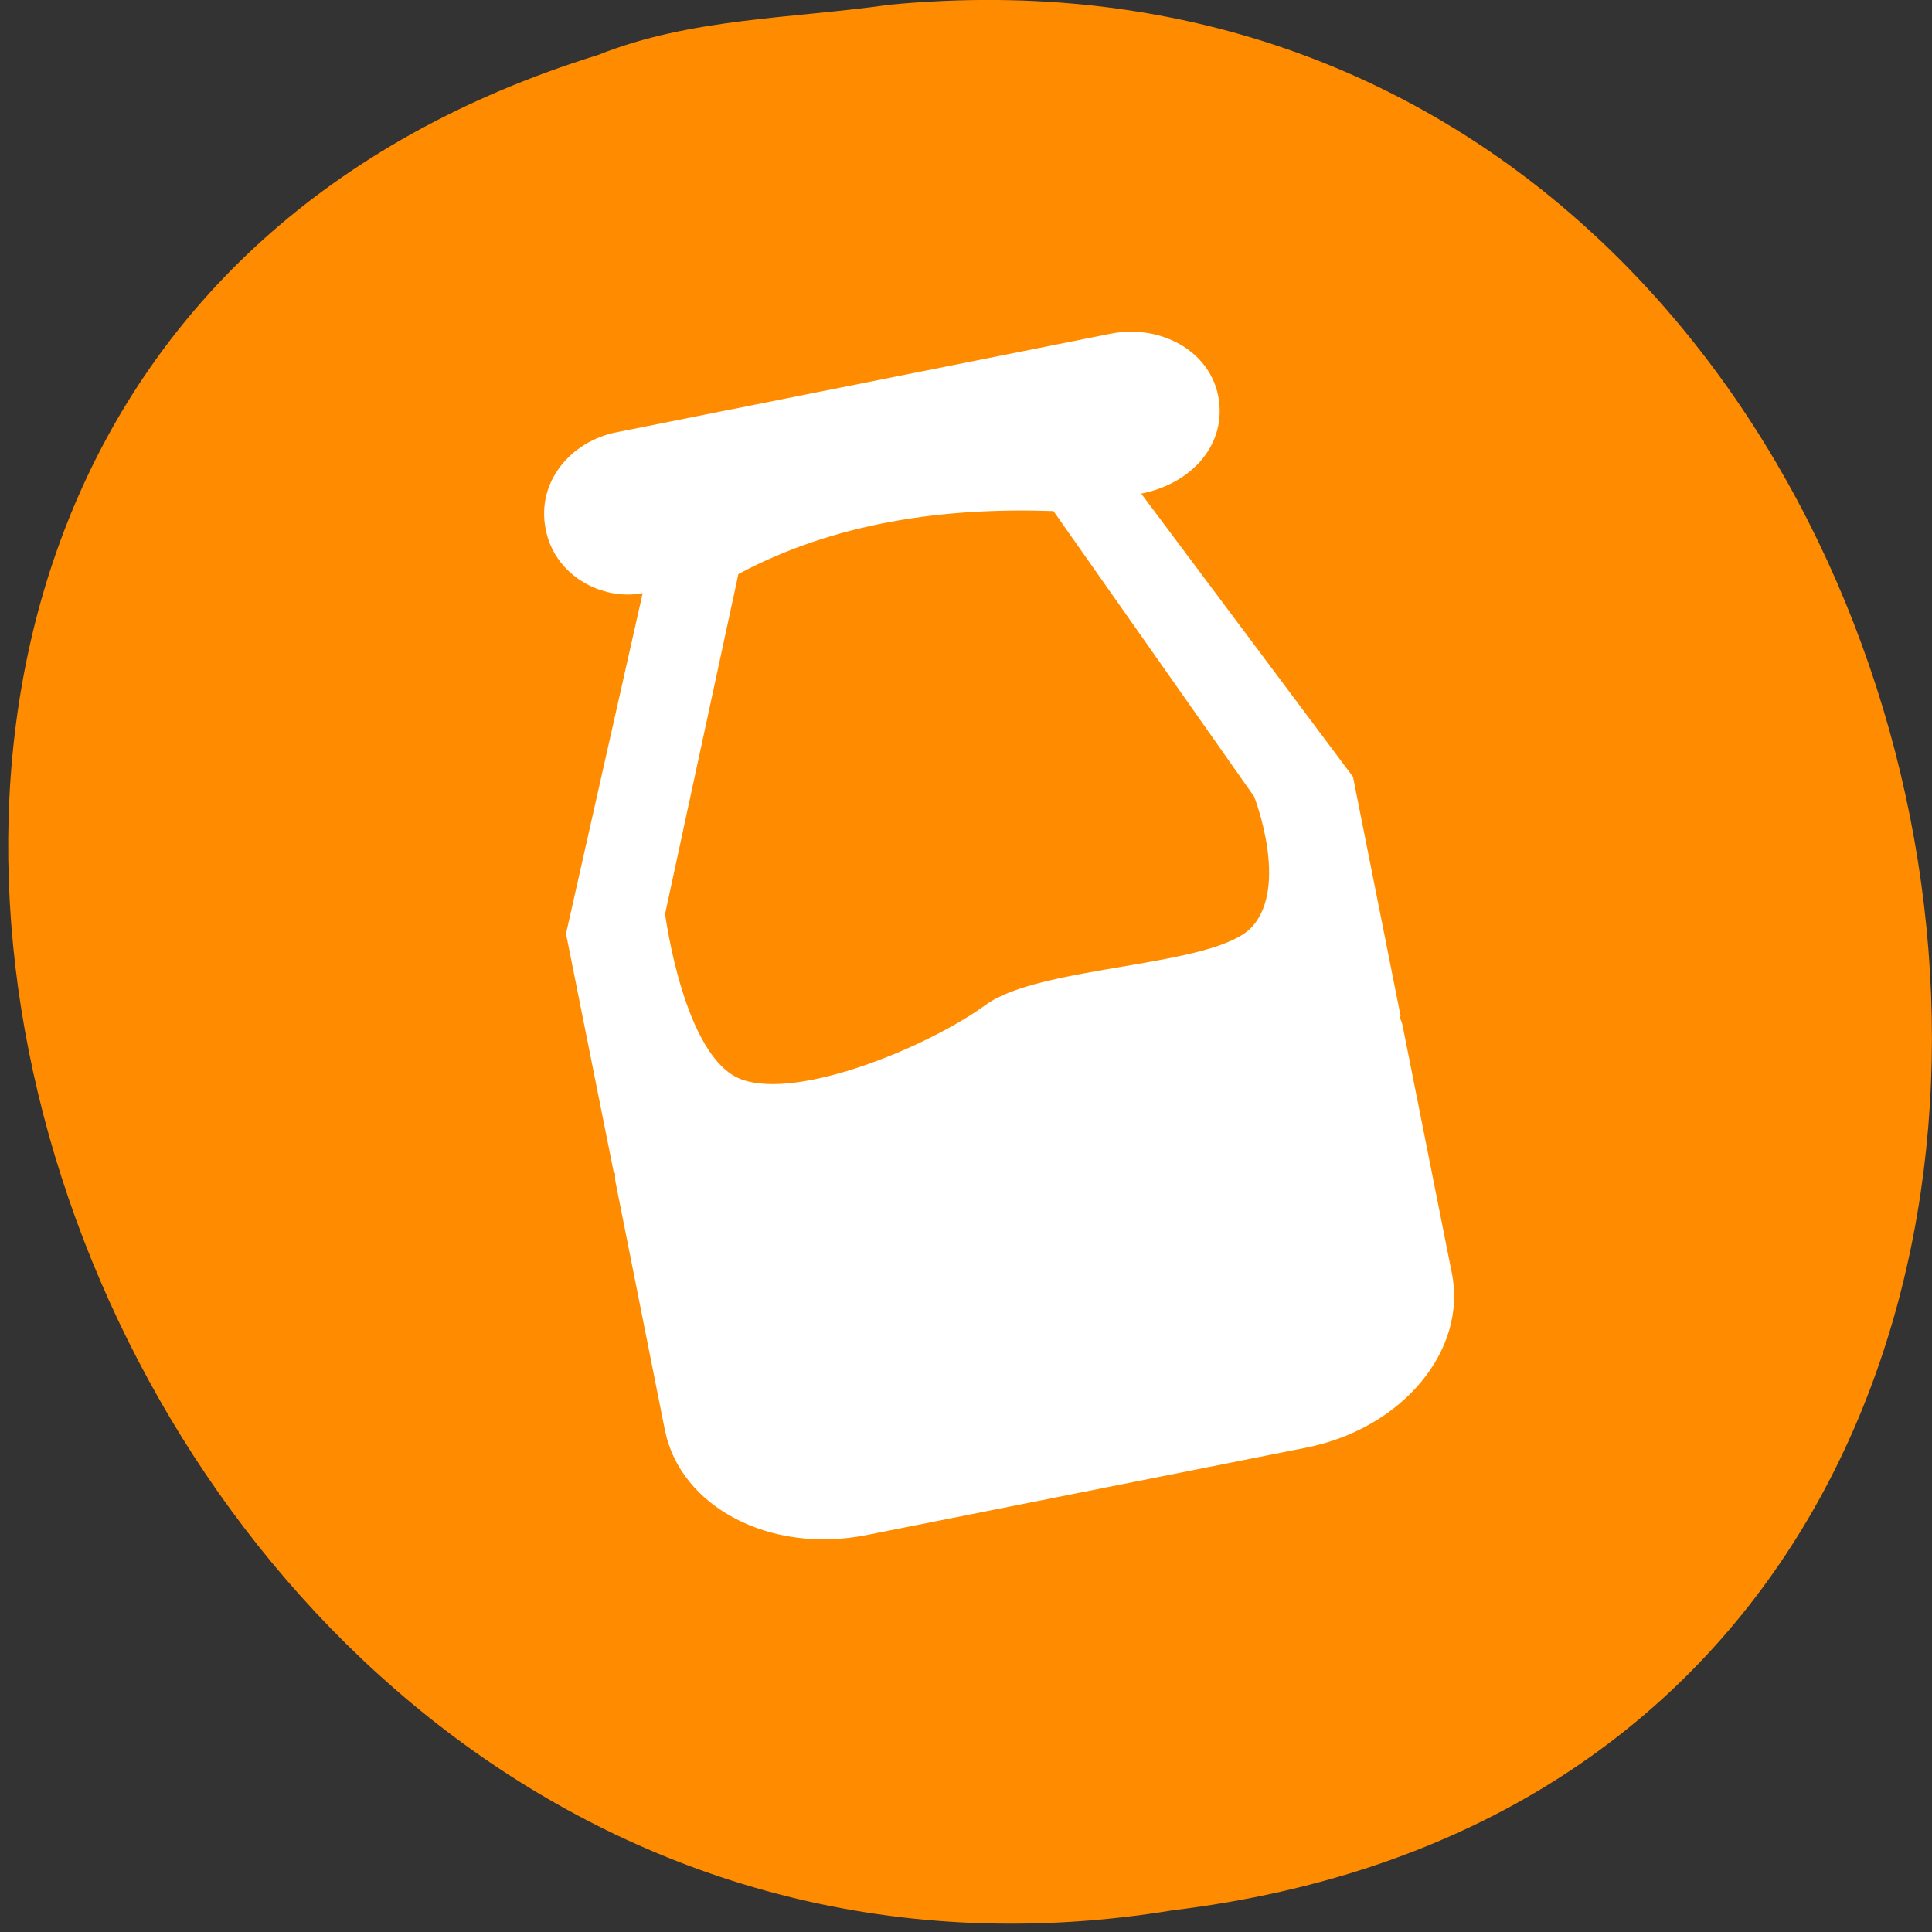 
<svg xmlns="http://www.w3.org/2000/svg" xmlns:xlink="http://www.w3.org/1999/xlink" width="32px" height="32px" viewBox="0 0 32 32" version="1.1">
<rect x="0" y="0" width="32" height="32" fill="#333333" stroke="none"/>
<g id="surface1">
<path style=" stroke:none;fill-rule:nonzero;fill:rgb(100%,54.902%,0%);fill-opacity:1;" d="M 14.734 0.078 C 34.062 -1.762 39.266 29.234 19.422 31.641 C 1.172 34.625 -8.227 6.531 9.906 0.91 C 11.438 0.297 13.113 0.309 14.734 0.078 Z M 14.734 0.078 "/>
<path style=" stroke:none;fill-rule:nonzero;fill:rgb(100%,100%,100%);fill-opacity:1;" d="M 10.211 7.16 C 9.457 7.309 8.879 7.98 9.039 8.77 C 9.191 9.543 9.98 9.953 10.645 9.824 L 9.375 15.465 L 10.168 19.43 L 10.188 19.426 C 10.191 19.477 10.184 19.527 10.195 19.578 L 11.012 23.684 C 11.27 24.965 12.758 25.742 14.348 25.426 L 21.637 23.977 C 23.227 23.66 24.305 22.367 24.047 21.086 L 23.23 16.98 C 23.219 16.93 23.195 16.883 23.18 16.836 L 23.199 16.832 L 22.41 12.867 L 18.902 8.176 C 19.738 8.012 20.336 7.355 20.176 6.551 C 20.023 5.801 19.211 5.367 18.398 5.527 Z M 12.23 9.508 C 13.84 8.648 15.641 8.402 17.449 8.465 L 20.773 13.195 C 20.773 13.195 21.355 14.68 20.734 15.355 C 20.113 16.027 17.23 15.98 16.324 16.645 C 15.395 17.324 13.227 18.234 12.273 17.875 C 11.324 17.516 11.016 15.137 11.016 15.137 Z M 12.23 9.508 "/>
</g>
</svg>
